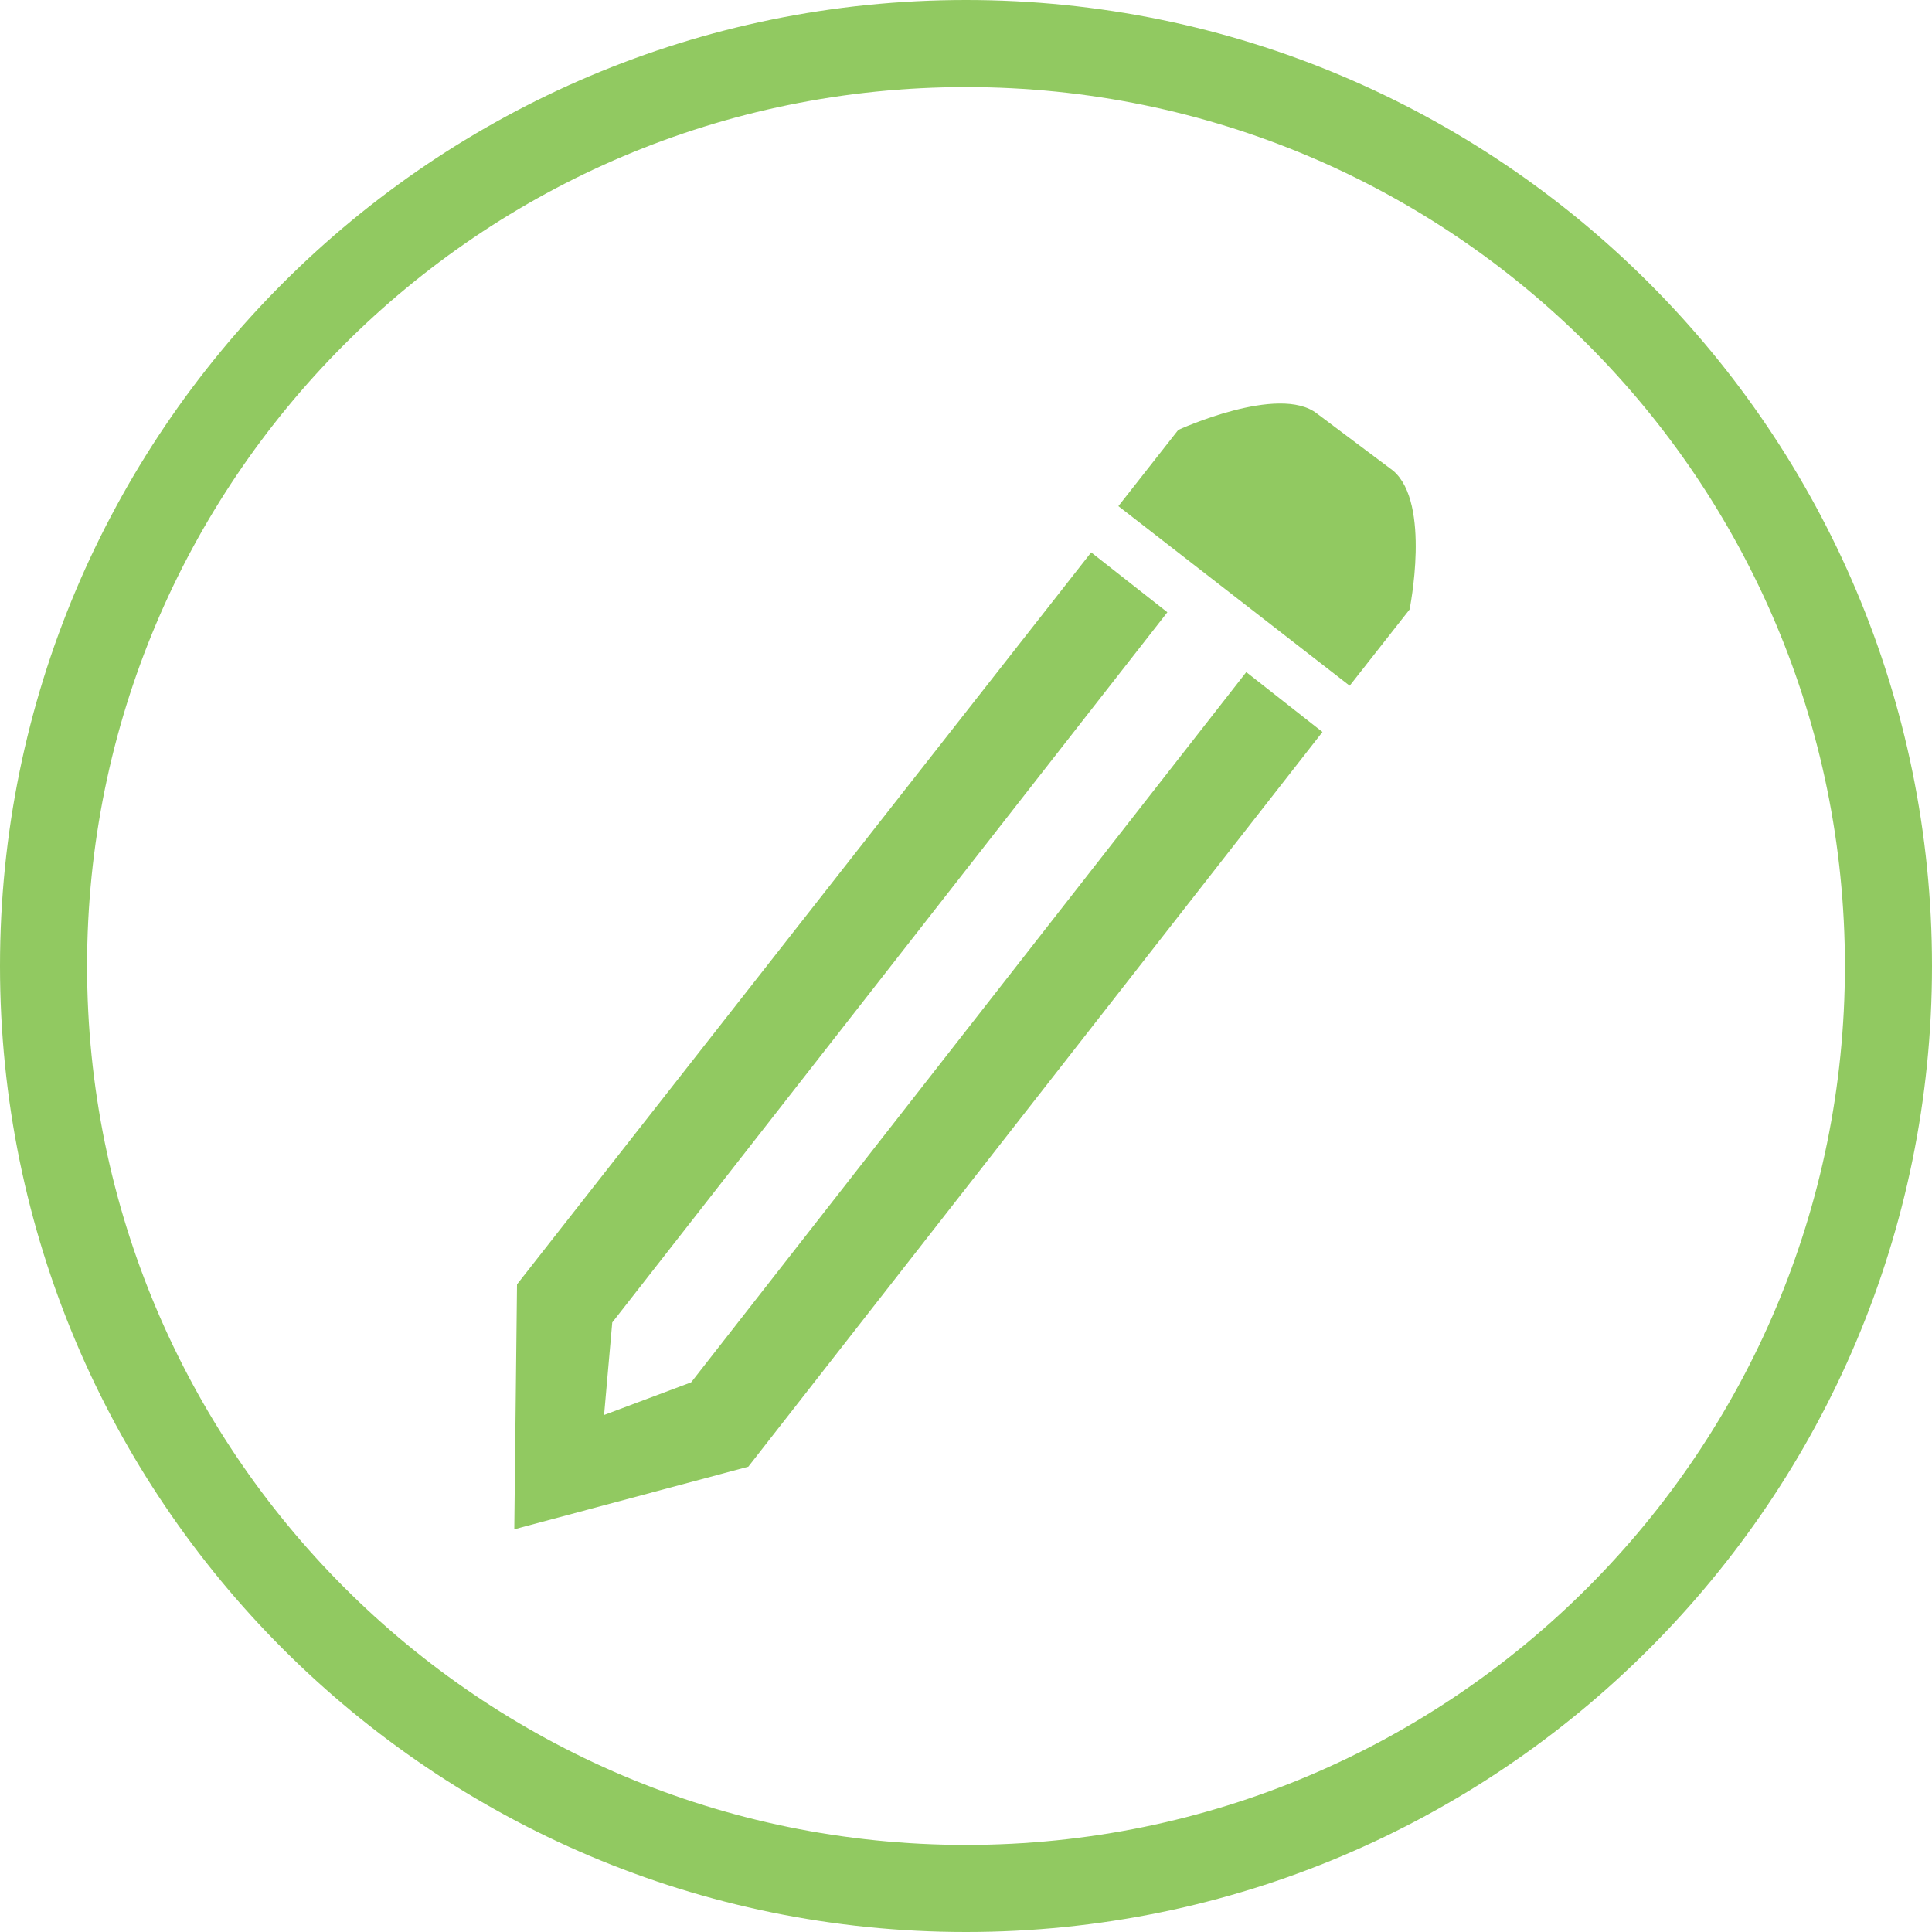 <?xml version="1.0" encoding="utf-8"?>
<!-- Generator: Adobe Illustrator 18.0.0, SVG Export Plug-In . SVG Version: 6.00 Build 0)  -->
<!DOCTYPE svg PUBLIC "-//W3C//DTD SVG 1.1//EN" "http://www.w3.org/Graphics/SVG/1.1/DTD/svg11.dtd">
<svg version="1.1" id="Layer_1" xmlns="http://www.w3.org/2000/svg" xmlns:xlink="http://www.w3.org/1999/xlink" x="0px" y="0px"
	 viewBox="0 0 71 71" enable-background="new 0 0 71 71" xml:space="preserve">
<g>
	<defs>
		<rect id="SVGID_1_" width="71" height="71"/>
	</defs>
	<clipPath id="SVGID_2_">
		<use xlink:href="#SVGID_1_"  overflow="visible"/>
	</clipPath>
	<path clip-path="url(#SVGID_2_)" fill="#91C961" d="M67.8,35.5c0-17.8-14.4-32.3-32.3-32.3S3.2,17.7,3.2,35.5s14.4,32.3,32.3,32.3
		S67.8,53.3,67.8,35.5 M0,35.5C0,15.9,15.9,0,35.5,0S71,15.9,71,35.5S55.1,71,35.5,71S0,55.1,0,35.5"/>
</g>
<polygon fill="#91C961" points="40.1,20.3 40.1,20.3 19,47.2 18.9,56.2 27.5,53.9 48.6,26.9 45.8,24.7 25.4,50.8 22.2,52 22.5,48.6 
	42.9,22.5 "/>
<g>
	<defs>
		<rect id="SVGID_3_" width="71" height="71"/>
	</defs>
	<clipPath id="SVGID_4_">
		<use xlink:href="#SVGID_3_"  overflow="visible"/>
	</clipPath>
	<path clip-path="url(#SVGID_4_)" fill="#91C961" d="M48.4,15.2L48.4,15.2c-1.4-1.1-5.1,0.6-5.1,0.6l-2.2,2.8l8.5,6.6l2.2-2.8
		c0,0,0.8-3.9-0.6-5.1L48.4,15.2z"/>
</g>
</svg>
